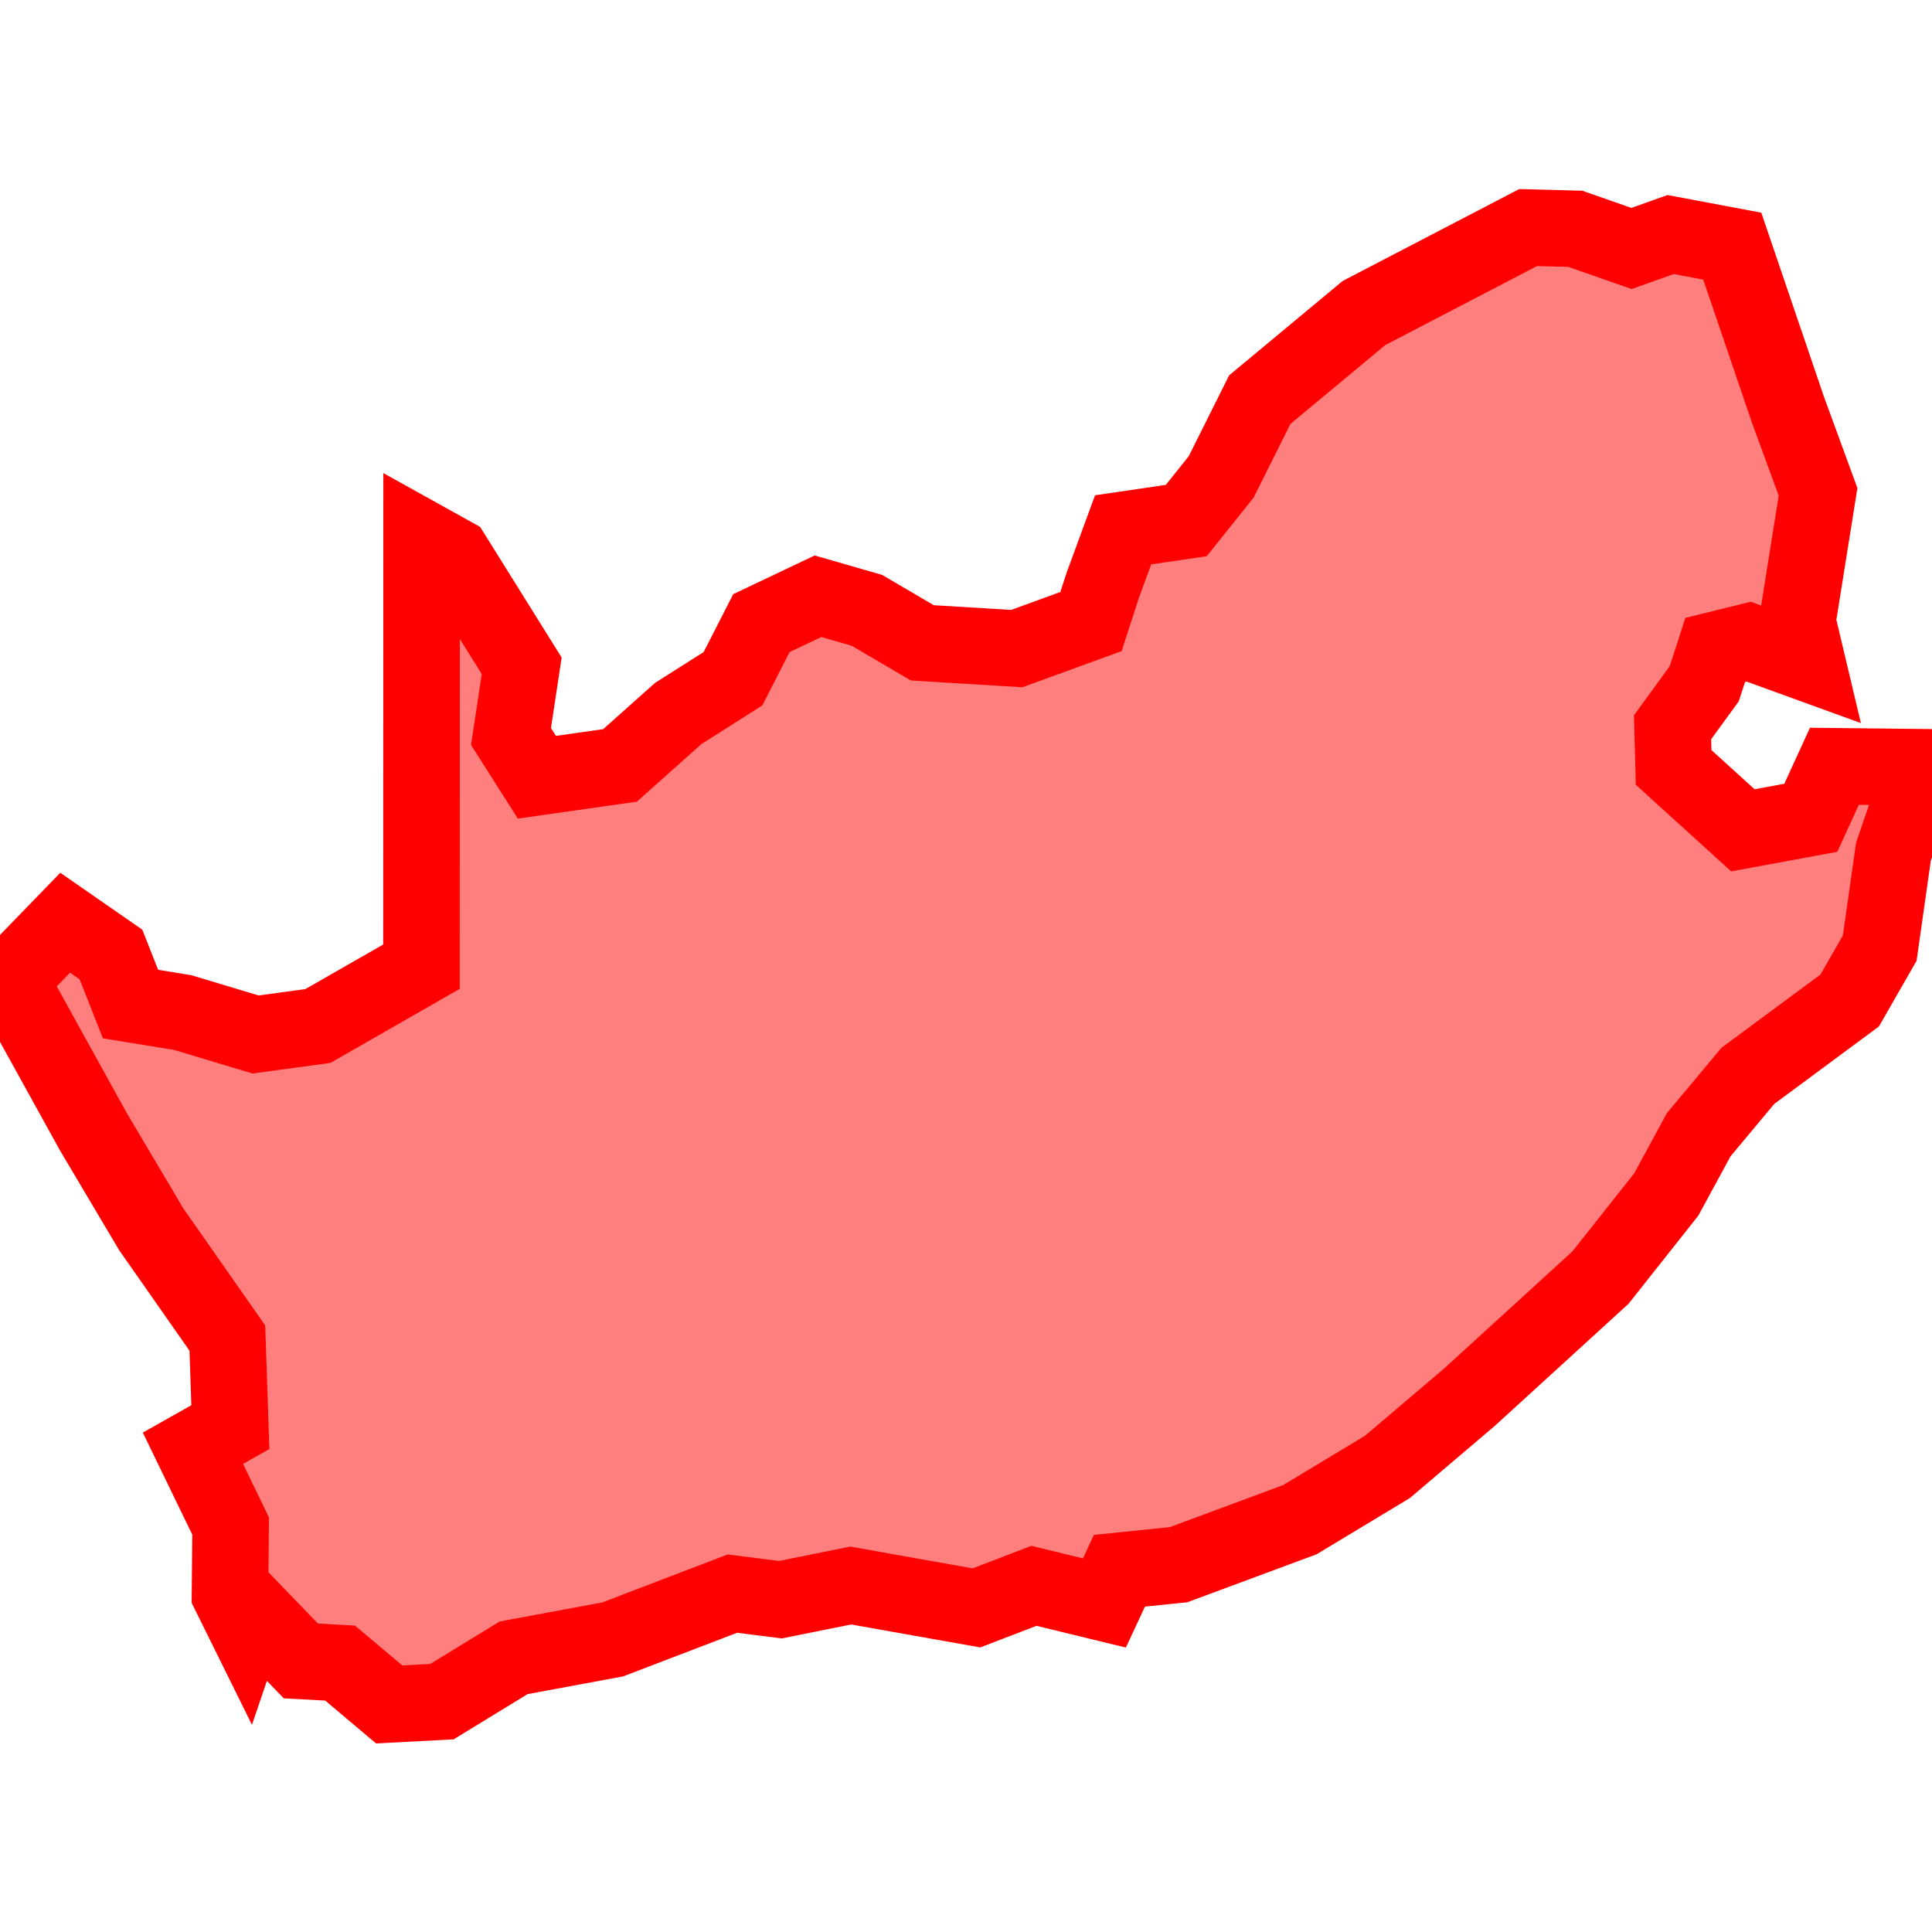 <?xml version="1.0" encoding="UTF-8"?>
<svg xmlns="http://www.w3.org/2000/svg" xmlns:xlink="http://www.w3.org/1999/xlink"
     width="101" height="101" viewBox="-50.5 -50.5 101 101">
<defs>
</defs>
<path d="M42.059,4.866 L42.059,4.866 L40.873,5.743 L38.302,8.824 L36.61,11.941 L33.17,16.288 L26.315,22.546 L22.033,26.185 L17.452,28.946 L11.112,31.299 L8.02,31.615 L7.237,33.299 L3.551,32.403 L0.548,33.557 L-6.027,32.388 L-9.702,33.128 L-12.213,32.81 L-18.47,35.205 L-23.649,36.166 L-27.396,38.458 L-30.155,38.604 L-32.722,36.441 L-34.772,36.33 L-37.385,33.622 L-37.671,34.463 L-38.477,32.833 L-38.444,29.276 L-40.414,25.211 L-38.457,24.106 L-38.615,19.45 L-42.588,13.773 L-45.636,8.634 L-45.645,8.618 L-50,0.737 L-47.094,-2.263 L-44.699,-0.602 L-43.676,1.991 L-40.954,2.433 L-37.14,3.58 L-33.882,3.137 L-28.467,0.036 L-28.461,-22.368 L-26.823,-21.457 L-23.227,-15.694 L-23.786,-11.997 L-22.432,-9.868 L-18.087,-10.486 L-15.053,-13.194 L-12.181,-15.018 L-10.696,-17.924 L-7.737,-19.33 L-5.18,-18.593 L-2.283,-16.894 L2.655,-16.594 L6.534,-18.007 L7.148,-19.899 L8.214,-22.802 L11.515,-23.287 L13.338,-25.566 L15.358,-29.608 L20.805,-34.137 L29.388,-38.604 L31.856,-38.538 L34.791,-37.51 L36.835,-38.239 L40.059,-37.632 L42.965,-29.095 L44.543,-24.785 L43.463,-18.022 L43.98,-15.844 L40.919,-16.955 L39.166,-16.523 L38.593,-14.756 L36.937,-12.479 L36.993,-10.381 L40.614,-7.093 L44.164,-7.748 L45.399,-10.442 L50,-10.391 L48.484,-5.976 L47.768,-0.936 L46.198,1.803 L42.059,4.866 Z" stroke-width="4" stroke="#ff0000" fill="#ff0000" fill-opacity="0.5" />
</svg>
